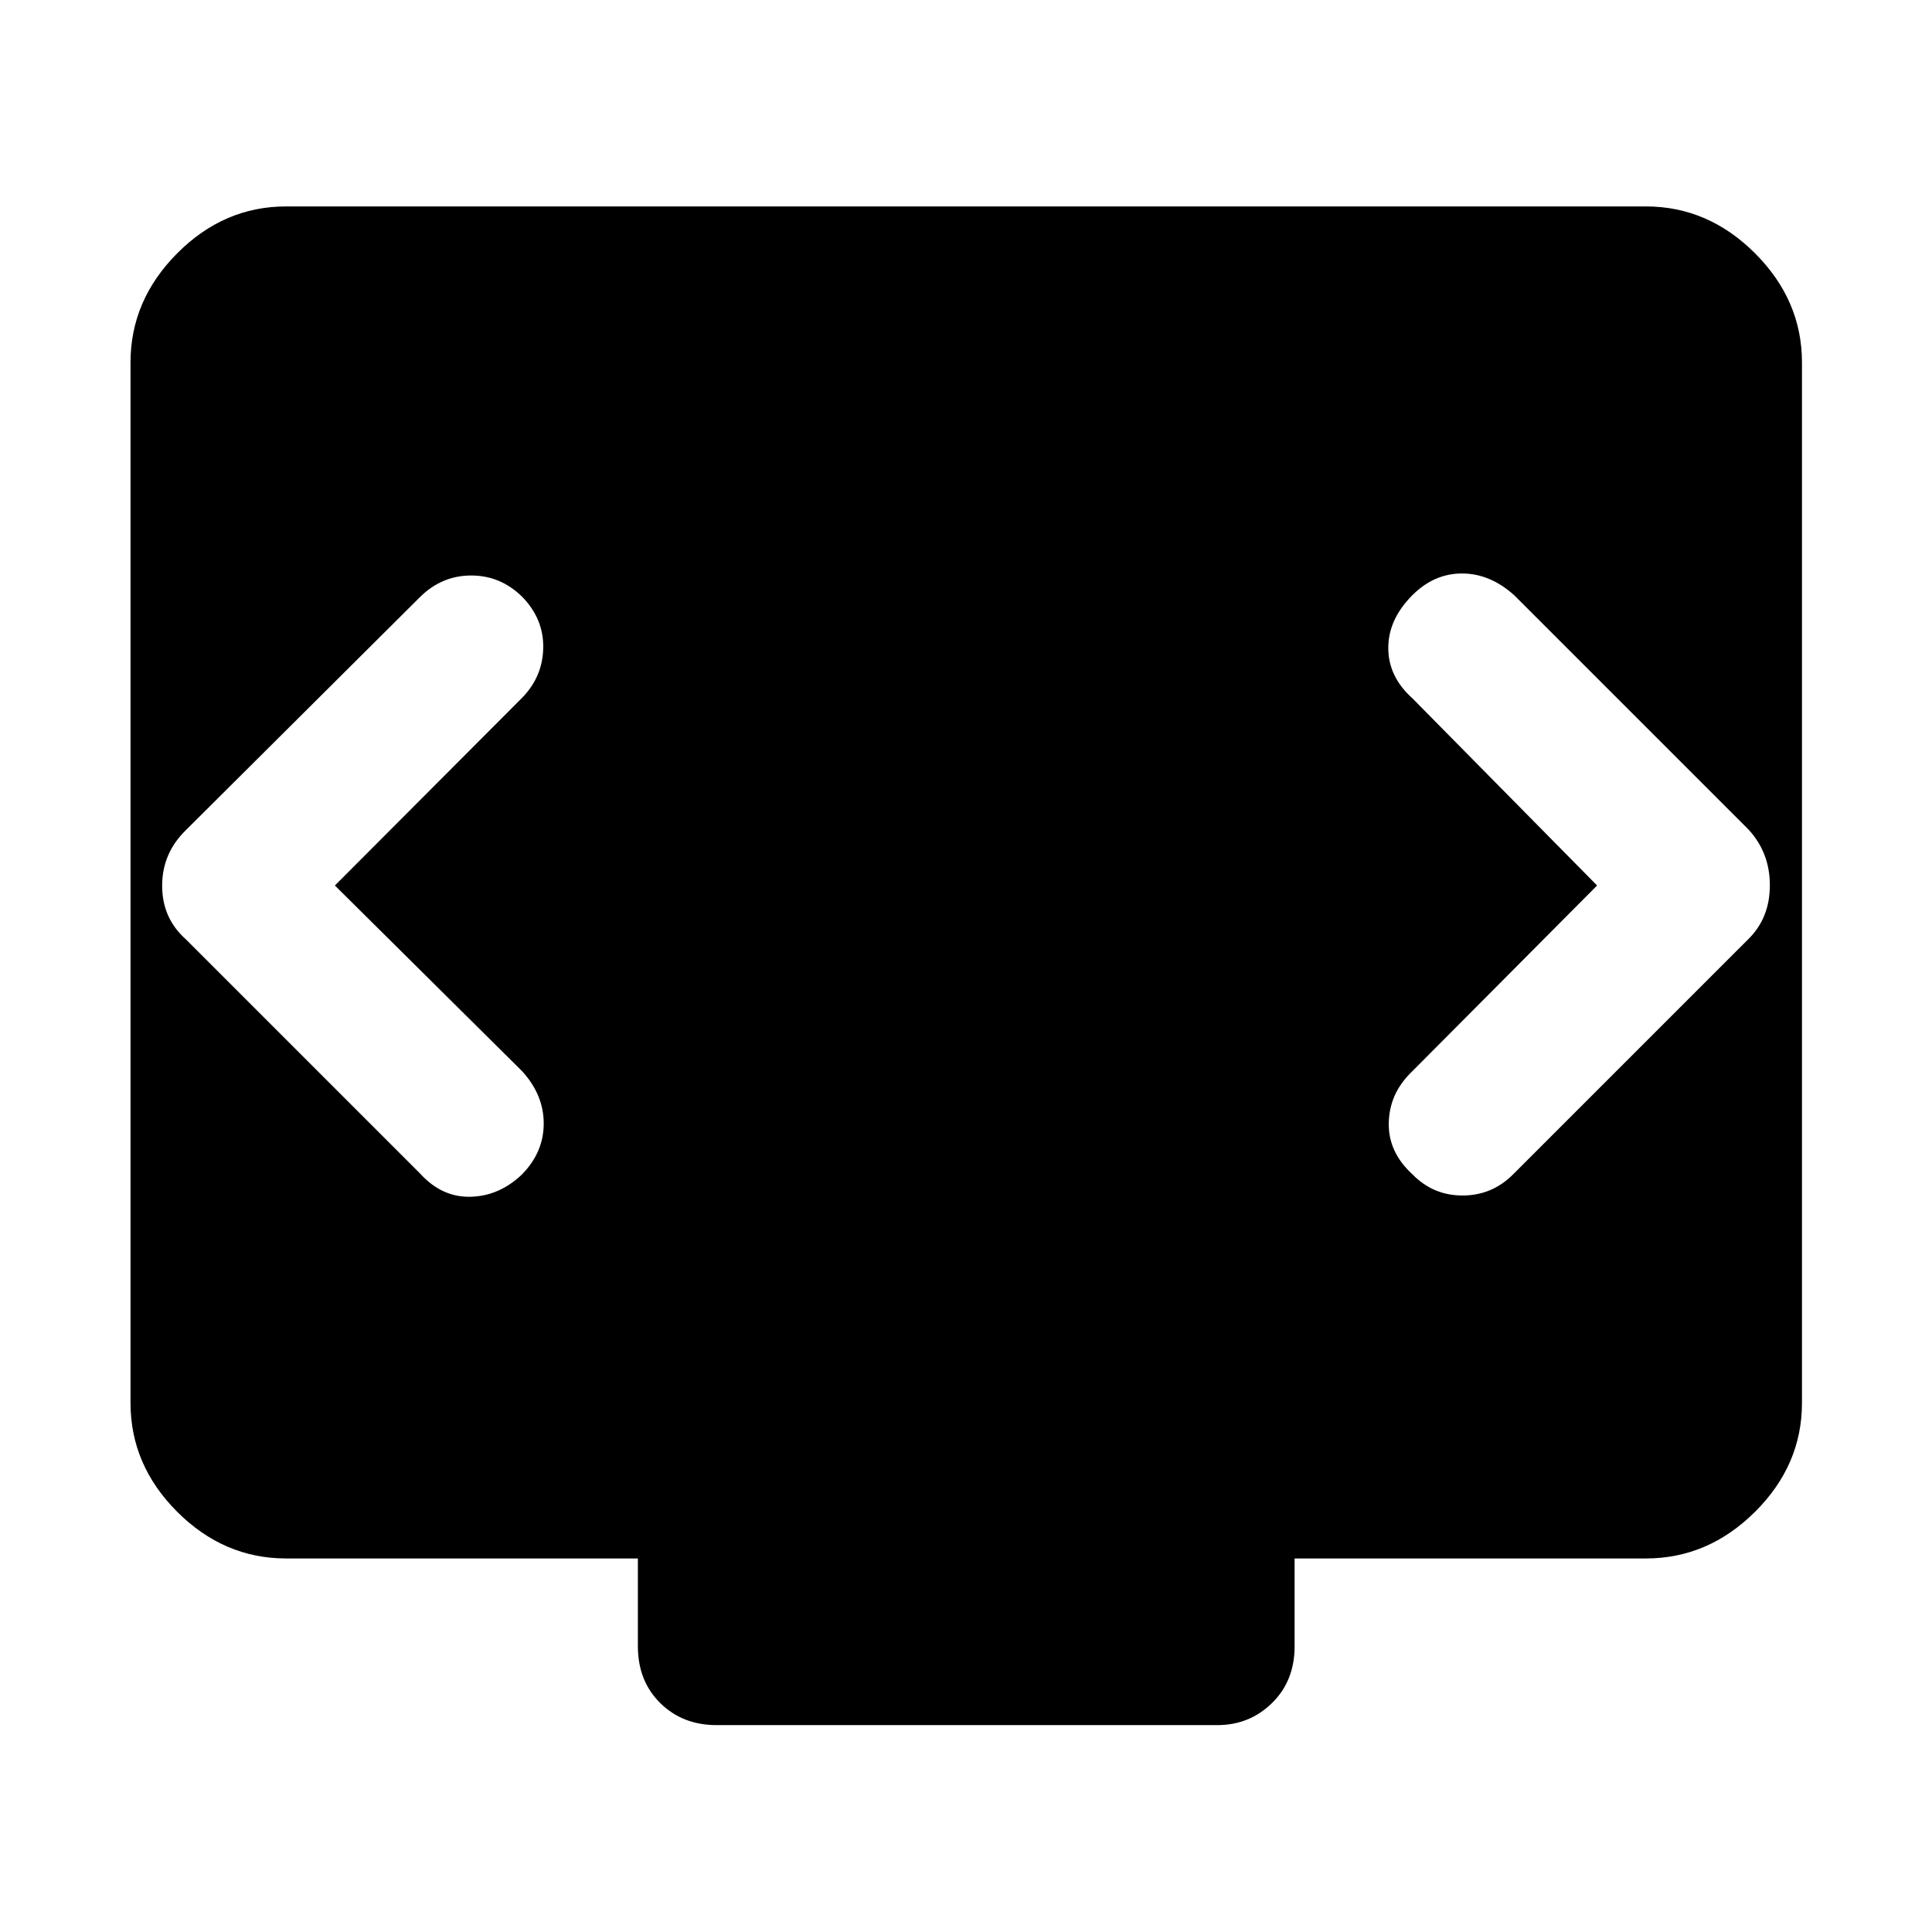 <svg xmlns="http://www.w3.org/2000/svg" height="48" viewBox="0 -960 960 960" width="48"><path d="m166.41-520 93-93.24q10.29-10.52 10.52-24.9.24-14.38-10.52-25.38-10.76-10.52-25.26-10.52-14.5 0-25.26 10.52L92.28-547.43q-11.71 11.47-11.71 27.55t11.71 26.55l116.61 116.61q10.76 11.76 25.02 11.38 14.26-.38 25.5-11.14 10.76-11 10.76-25.26 0-14.26-10.76-26.02l-93-92.24Zm627.18 0-92.76 93.24q-10.53 10.52-10.76 24.9-.24 14.38 11.76 25.38 10.28 10.52 24.9 10.52t25.14-10.52l117.09-117.09q10.47-10.47 10.47-26.55t-10.47-27.55L752.35-664.28q-12-10.76-25.88-10.76-13.88 0-24.64 10.76-12 12-12 26.26 0 14.26 12 25.02l91.76 93ZM356.11-102.8q-16.96 0-28.06-10.98-11.09-10.98-11.09-28.18v-43.65H142.15q-30.91 0-54.11-23.19-23.19-23.2-23.19-54.11v-516.98q0-30.91 23.19-54.23 23.2-23.31 54.11-23.31h675.7q30.91 0 54.23 23.31 23.31 23.32 23.31 54.23v516.98q0 30.91-23.31 54.11-23.32 23.19-54.23 23.19H643.28v43.65q0 17.2-11.21 28.18-11.22 10.98-27.18 10.98H356.11Z"/></svg>